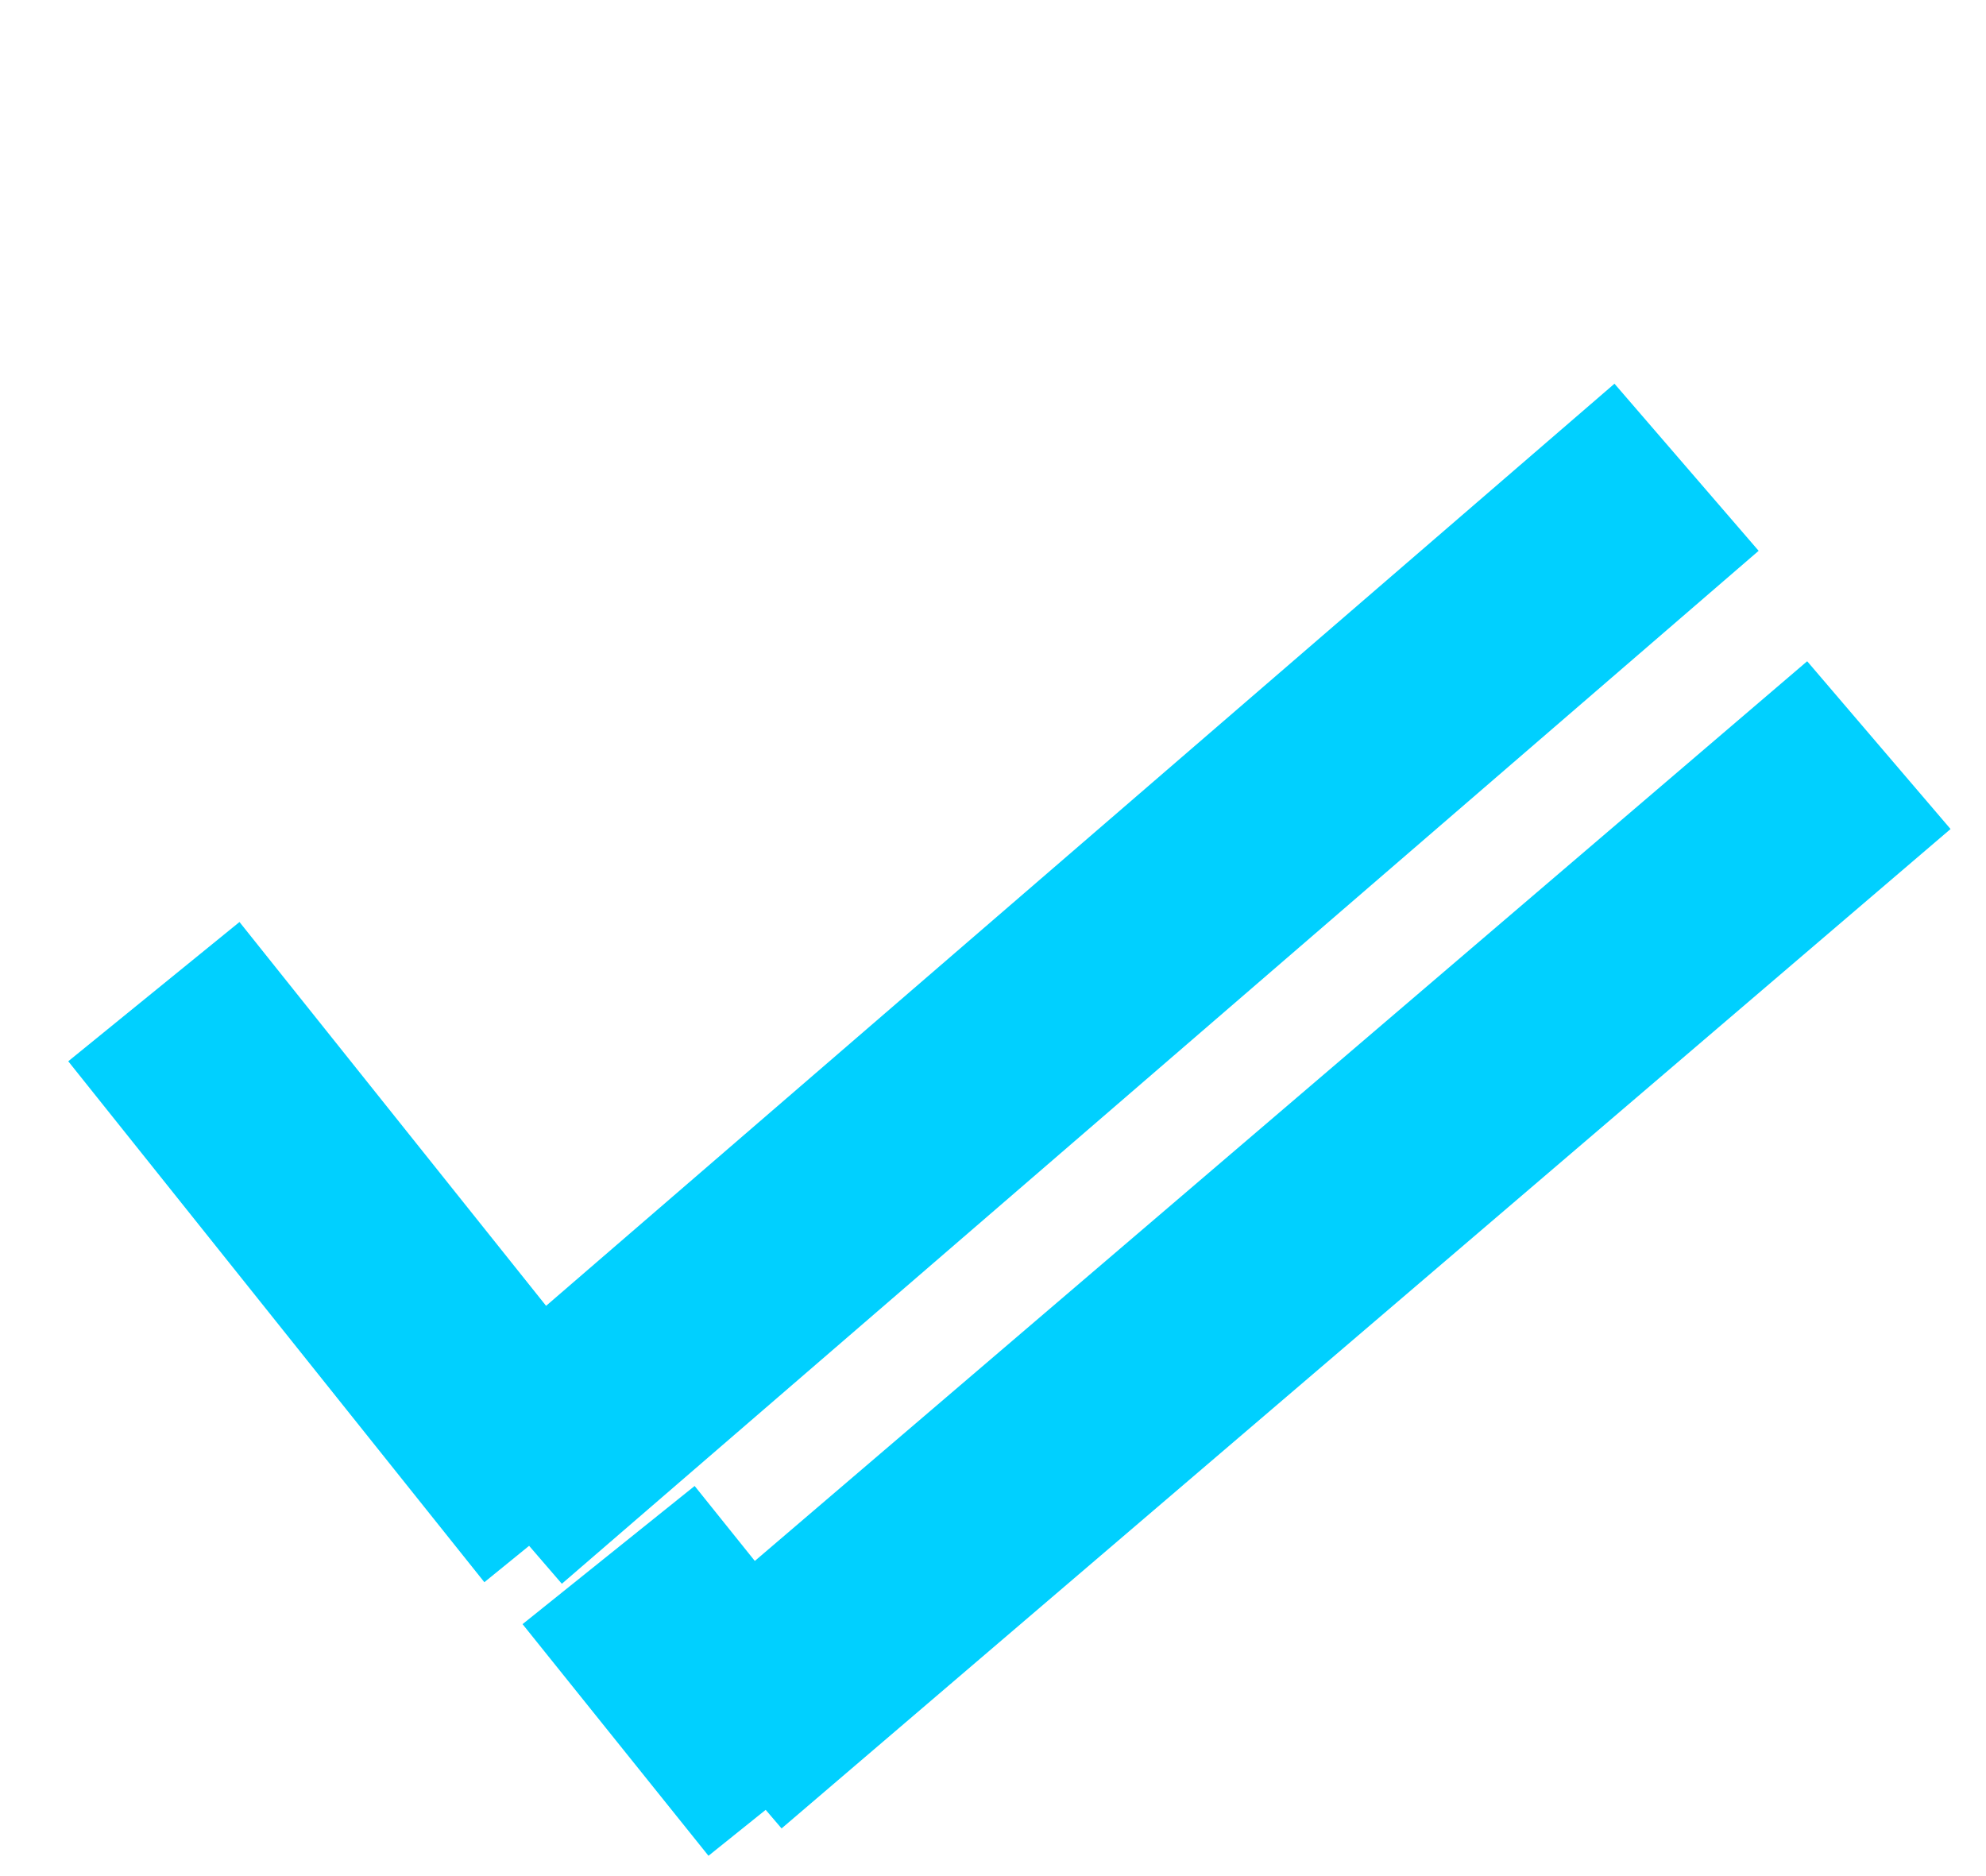 <svg width="18" height="17" viewBox="0 0 18 17" fill="none" xmlns="http://www.w3.org/2000/svg">
<path d="M6.434 15.808L17.029 6.752" stroke="#00D0FF" stroke-width="2"/>
<path d="M7.201 16.19L5.516 14.091" stroke="#00D0FF" stroke-width="2"/>
<path d="M4.439 13.594L15.286 4.234" stroke="#00D0FF" stroke-width="2"/>
<line y1="-1" x2="6.044" y2="-1" transform="matrix(-0.624 -0.781 0.776 -0.631 5.942 13.075)" stroke="#00D0FF" stroke-width="2"/>
</svg>
